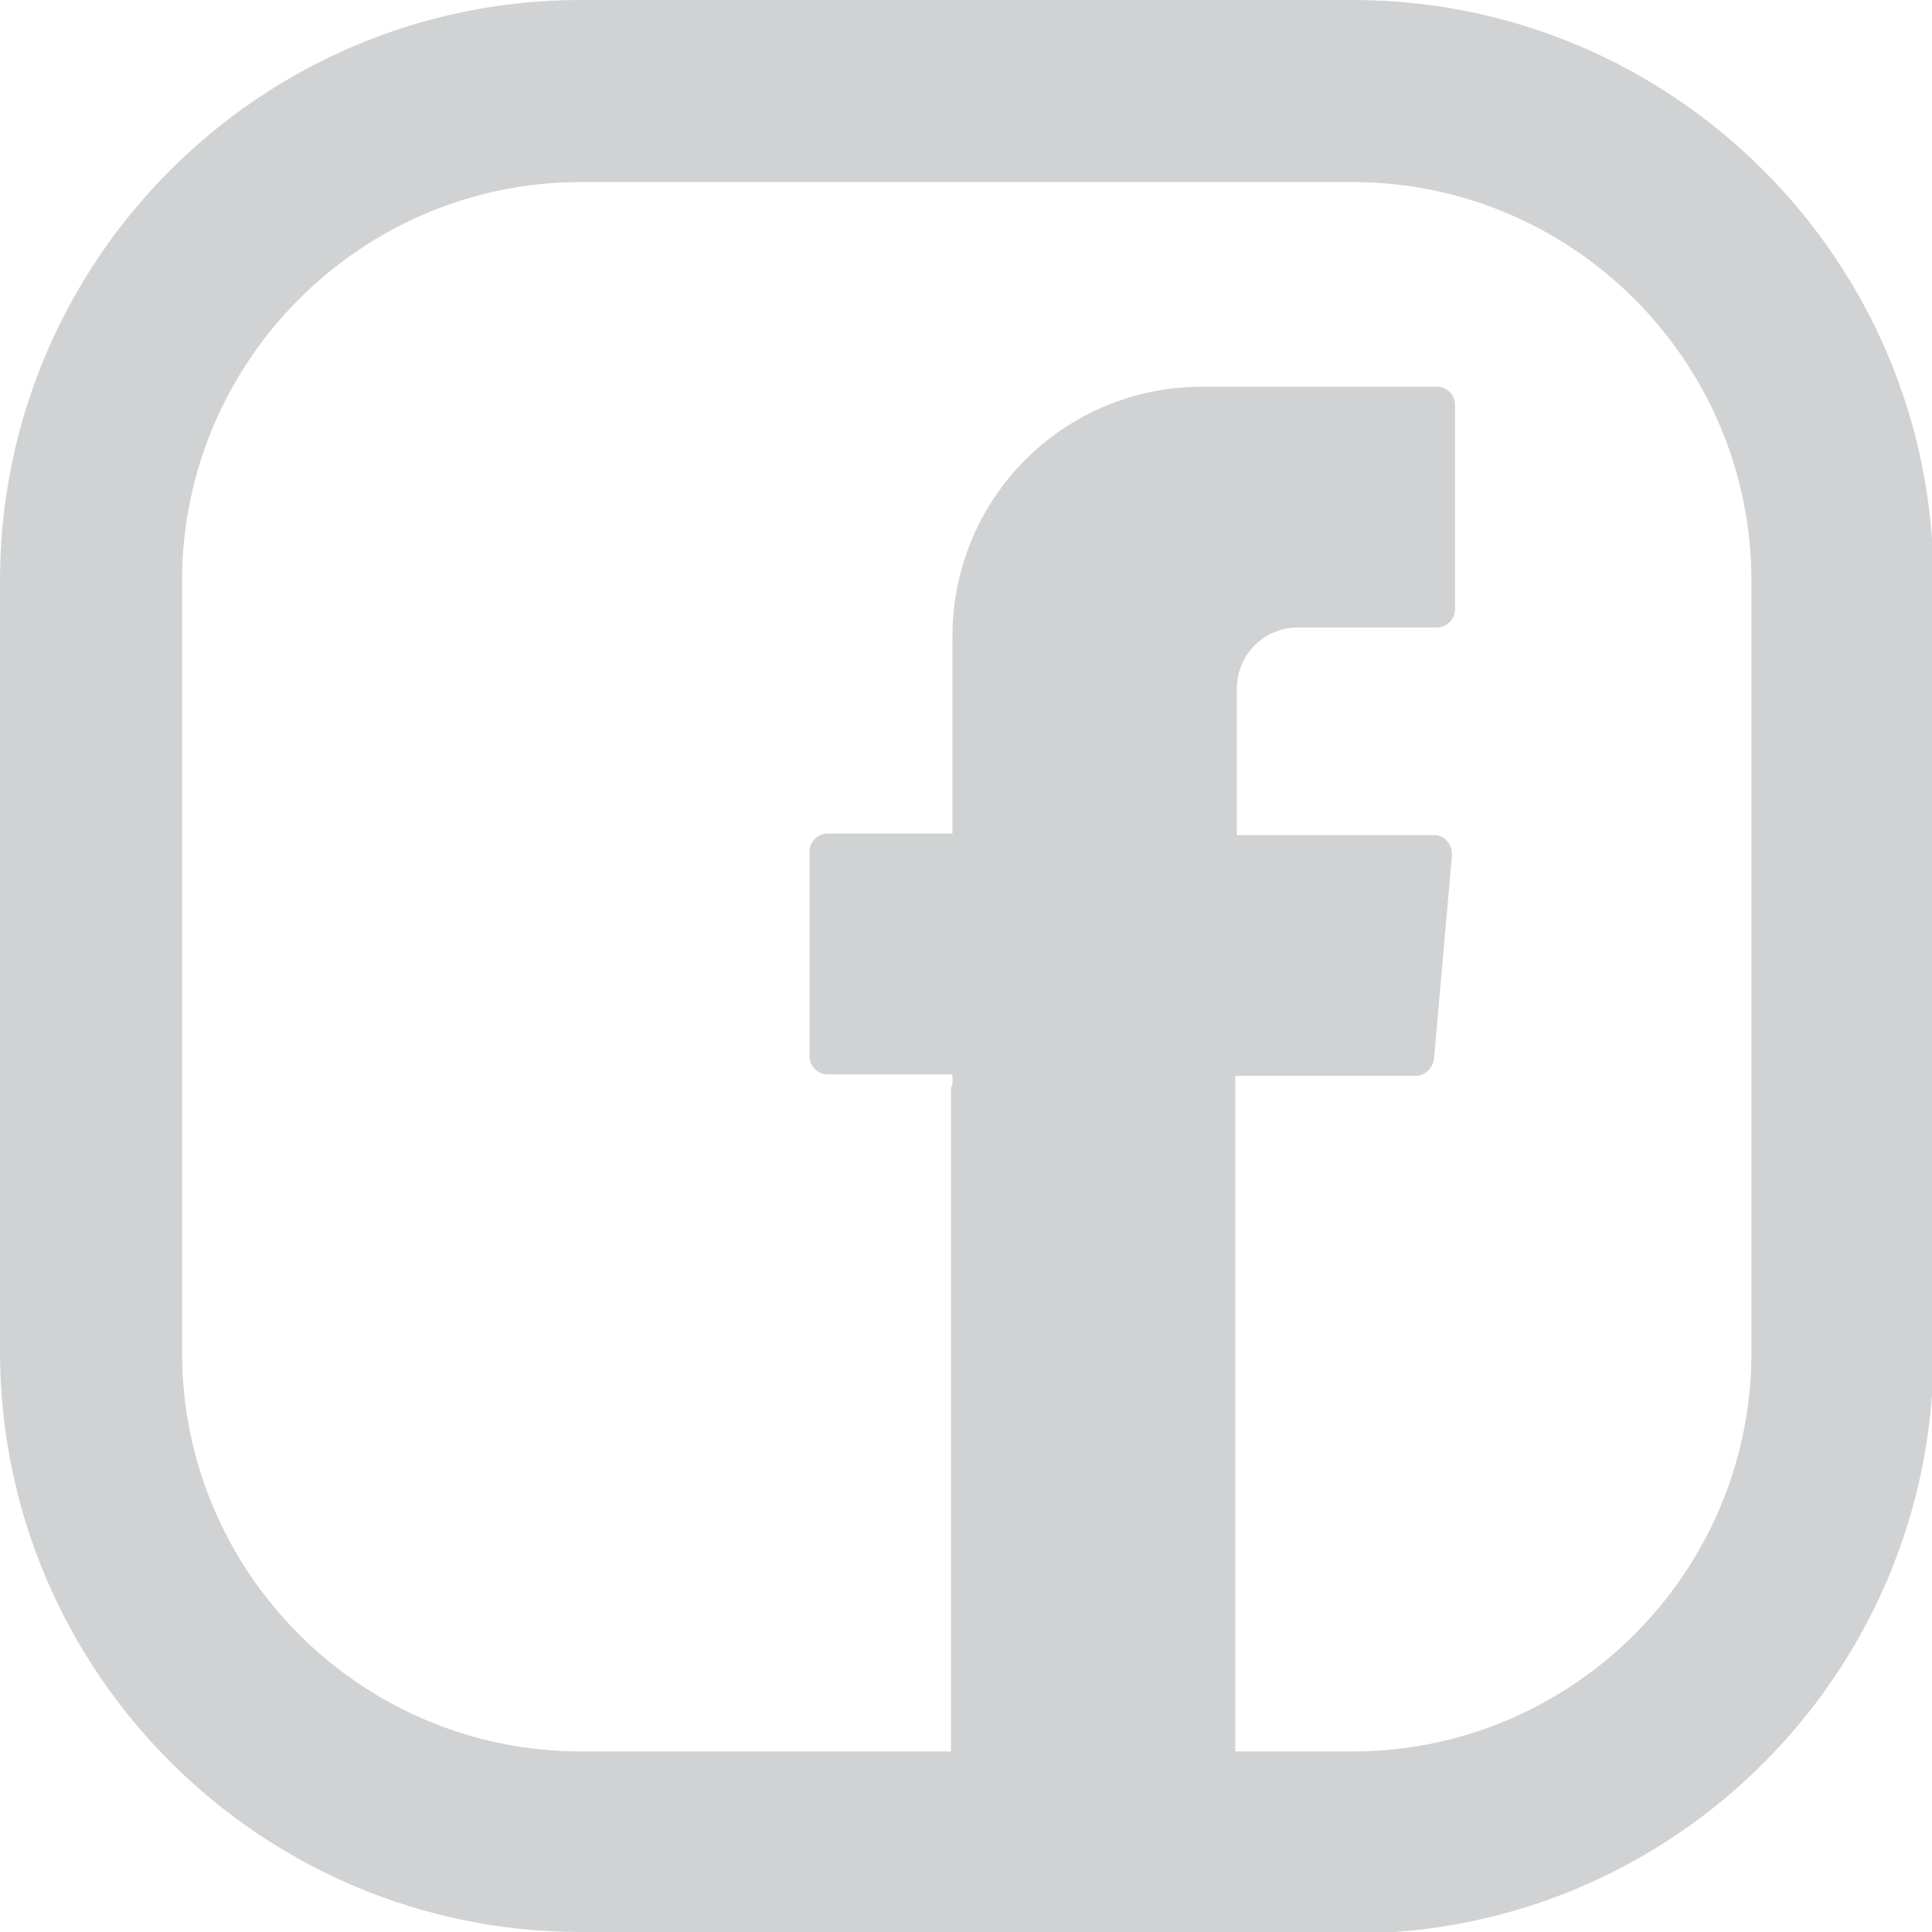 <?xml version="1.0" encoding="UTF-8"?>
<svg id="Layer_2" data-name="Layer 2" xmlns="http://www.w3.org/2000/svg" viewBox="0 0 12.84 12.84">
  <defs>
    <style>
      .cls-1, .cls-2 {
        fill: #d0d2d3;
      }

      .cls-2 {
        fill-rule: evenodd;
      }
    </style>
  </defs>
  <g id="Layer_1-2" data-name="Layer 1">
    <g>
      <path class="cls-1" d="M8.98,12.84H3.86c-2.13,0-3.86-1.73-3.86-3.86V3.86C0,1.73,1.73,0,3.86,0h5.13c2.13,0,3.86,1.73,3.86,3.86v5.13c0,2.13-1.73,3.86-3.86,3.86ZM3.86,1.21c-1.46,0-2.65,1.19-2.65,2.65v5.13c0,1.46,1.19,2.65,2.65,2.65h5.13c1.46,0,2.65-1.19,2.65-2.65V3.86c0-1.46-1.19-2.65-2.65-2.65H3.86Z"/>
      <path class="cls-2" d="M6.32,7.23v4.45c0,.06.05.12.12.12h1.65c.06,0,.12-.05.12-.12v-4.53h1.2c.06,0,.11-.05.12-.11l.12-1.36c0-.07-.05-.13-.12-.13h-1.31v-.97c0-.23.18-.41.41-.41h.92c.06,0,.12-.05.12-.12v-1.36c0-.06-.05-.12-.12-.12h-1.56c-.92,0-1.66.74-1.66,1.66v1.31h-.83c-.06,0-.12.05-.12.12v1.36c0,.06.05.12.12.12h.83v.07Z"/>
    </g>
  </g>
</svg>